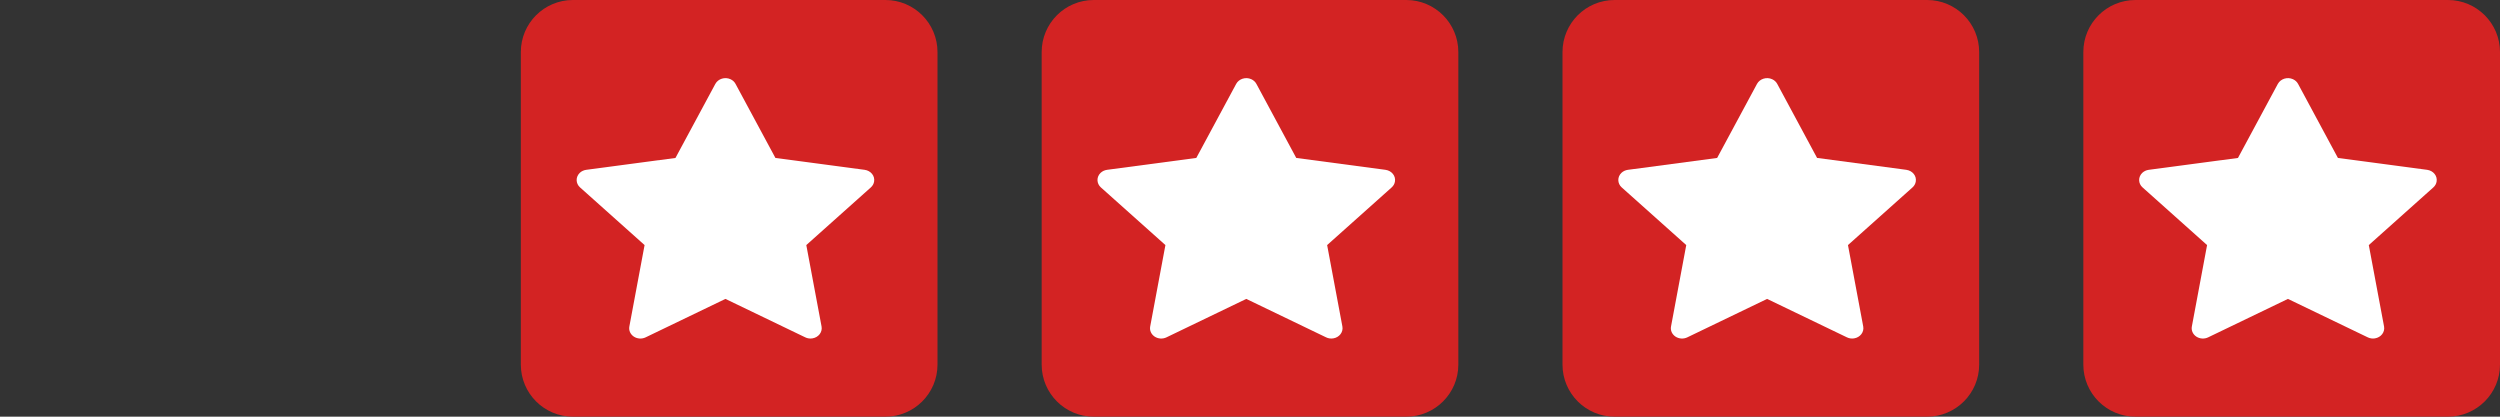 <svg width="96" height="16" viewBox="0 0 96 16" fill="none" xmlns="http://www.w3.org/2000/svg">
<rect x="0" y="0" width="96" height="16" fill="#333333" stroke="none"/>
<path d="M80 2C80 0.895 80.895 0 82 0H94C95.105 0 96 0.895 96 2V14C96 15.105 95.105 16 94 16H82C80.895 16 80 15.105 80 14V2Z" fill="#D32323"/>
<path d="M93.202 6.521L89.776 6.065L88.245 3.22C88.203 3.142 88.134 3.079 88.049 3.041C87.836 2.944 87.577 3.025 87.47 3.22L85.938 6.065L82.512 6.521C82.418 6.534 82.332 6.574 82.265 6.636C82.186 6.712 82.141 6.813 82.143 6.918C82.144 7.023 82.191 7.123 82.273 7.196L84.752 9.411L84.167 12.538C84.153 12.61 84.162 12.685 84.192 12.754C84.222 12.822 84.273 12.881 84.338 12.925C84.403 12.968 84.481 12.994 84.561 12.999C84.641 13.004 84.722 12.989 84.793 12.954L87.857 11.478L90.922 12.954C91.005 12.995 91.103 13.009 91.196 12.994C91.43 12.957 91.588 12.753 91.548 12.538L90.962 9.411L93.441 7.196C93.508 7.136 93.553 7.057 93.566 6.97C93.603 6.754 93.438 6.553 93.202 6.521Z" fill="white"/>
<path d="M60 2C60 0.895 60.895 0 62 0H74C75.105 0 76 0.895 76 2V14C76 15.105 75.105 16 74 16H62C60.895 16 60 15.105 60 14V2Z" fill="#D32323"/>
<path d="M73.202 6.521L69.776 6.065L68.245 3.22C68.203 3.142 68.134 3.079 68.049 3.041C67.836 2.944 67.577 3.025 67.47 3.22L65.938 6.065L62.512 6.521C62.418 6.534 62.331 6.574 62.265 6.636C62.185 6.712 62.141 6.813 62.143 6.918C62.145 7.023 62.191 7.123 62.273 7.196L64.752 9.411L64.167 12.538C64.153 12.61 64.162 12.685 64.192 12.754C64.222 12.822 64.273 12.881 64.338 12.925C64.403 12.968 64.481 12.994 64.561 12.999C64.641 13.004 64.722 12.989 64.793 12.954L67.857 11.478L70.922 12.954C71.005 12.995 71.103 13.009 71.196 12.994C71.43 12.957 71.588 12.753 71.548 12.538L70.962 9.411L73.441 7.196C73.508 7.136 73.553 7.057 73.566 6.97C73.603 6.754 73.438 6.553 73.202 6.521Z" fill="white"/>
<path d="M40 2C40 0.895 40.895 0 42 0H54C55.105 0 56 0.895 56 2V14C56 15.105 55.105 16 54 16H42C40.895 16 40 15.105 40 14V2Z" fill="#D32323"/>
<path d="M53.202 6.521L49.776 6.065L48.245 3.22C48.203 3.142 48.134 3.079 48.049 3.041C47.836 2.944 47.577 3.025 47.47 3.22L45.938 6.065L42.512 6.521C42.418 6.534 42.331 6.574 42.265 6.636C42.185 6.712 42.141 6.813 42.143 6.918C42.145 7.023 42.191 7.123 42.273 7.196L44.752 9.411L44.167 12.538C44.153 12.61 44.162 12.685 44.192 12.754C44.222 12.822 44.273 12.881 44.338 12.925C44.403 12.968 44.48 12.994 44.561 12.999C44.641 13.004 44.722 12.989 44.793 12.954L47.857 11.478L50.922 12.954C51.005 12.995 51.102 13.009 51.196 12.994C51.43 12.957 51.588 12.753 51.548 12.538L50.962 9.411L53.441 7.196C53.508 7.136 53.553 7.057 53.566 6.97C53.603 6.754 53.438 6.553 53.202 6.521Z" fill="white"/>
<path d="M20 2C20 0.895 20.895 0 22 0H34C35.105 0 36 0.895 36 2V14C36 15.105 35.105 16 34 16H22C20.895 16 20 15.105 20 14V2Z" fill="#D32323"/>
<path d="M33.202 6.521L29.776 6.065L28.244 3.22C28.203 3.142 28.134 3.079 28.049 3.041C27.836 2.944 27.577 3.025 27.47 3.22L25.938 6.065L22.512 6.521C22.418 6.534 22.331 6.574 22.265 6.636C22.186 6.712 22.141 6.813 22.143 6.918C22.145 7.023 22.191 7.123 22.273 7.196L24.752 9.411L24.167 12.538C24.153 12.61 24.162 12.685 24.192 12.754C24.222 12.822 24.273 12.881 24.338 12.925C24.403 12.968 24.48 12.994 24.561 12.999C24.641 13.004 24.722 12.989 24.793 12.954L27.857 11.478L30.922 12.954C31.005 12.995 31.102 13.009 31.196 12.994C31.43 12.957 31.588 12.753 31.548 12.538L30.962 9.411L33.441 7.196C33.508 7.136 33.553 7.057 33.566 6.97C33.603 6.754 33.438 6.553 33.202 6.521Z" fill="white"/>
</svg>
